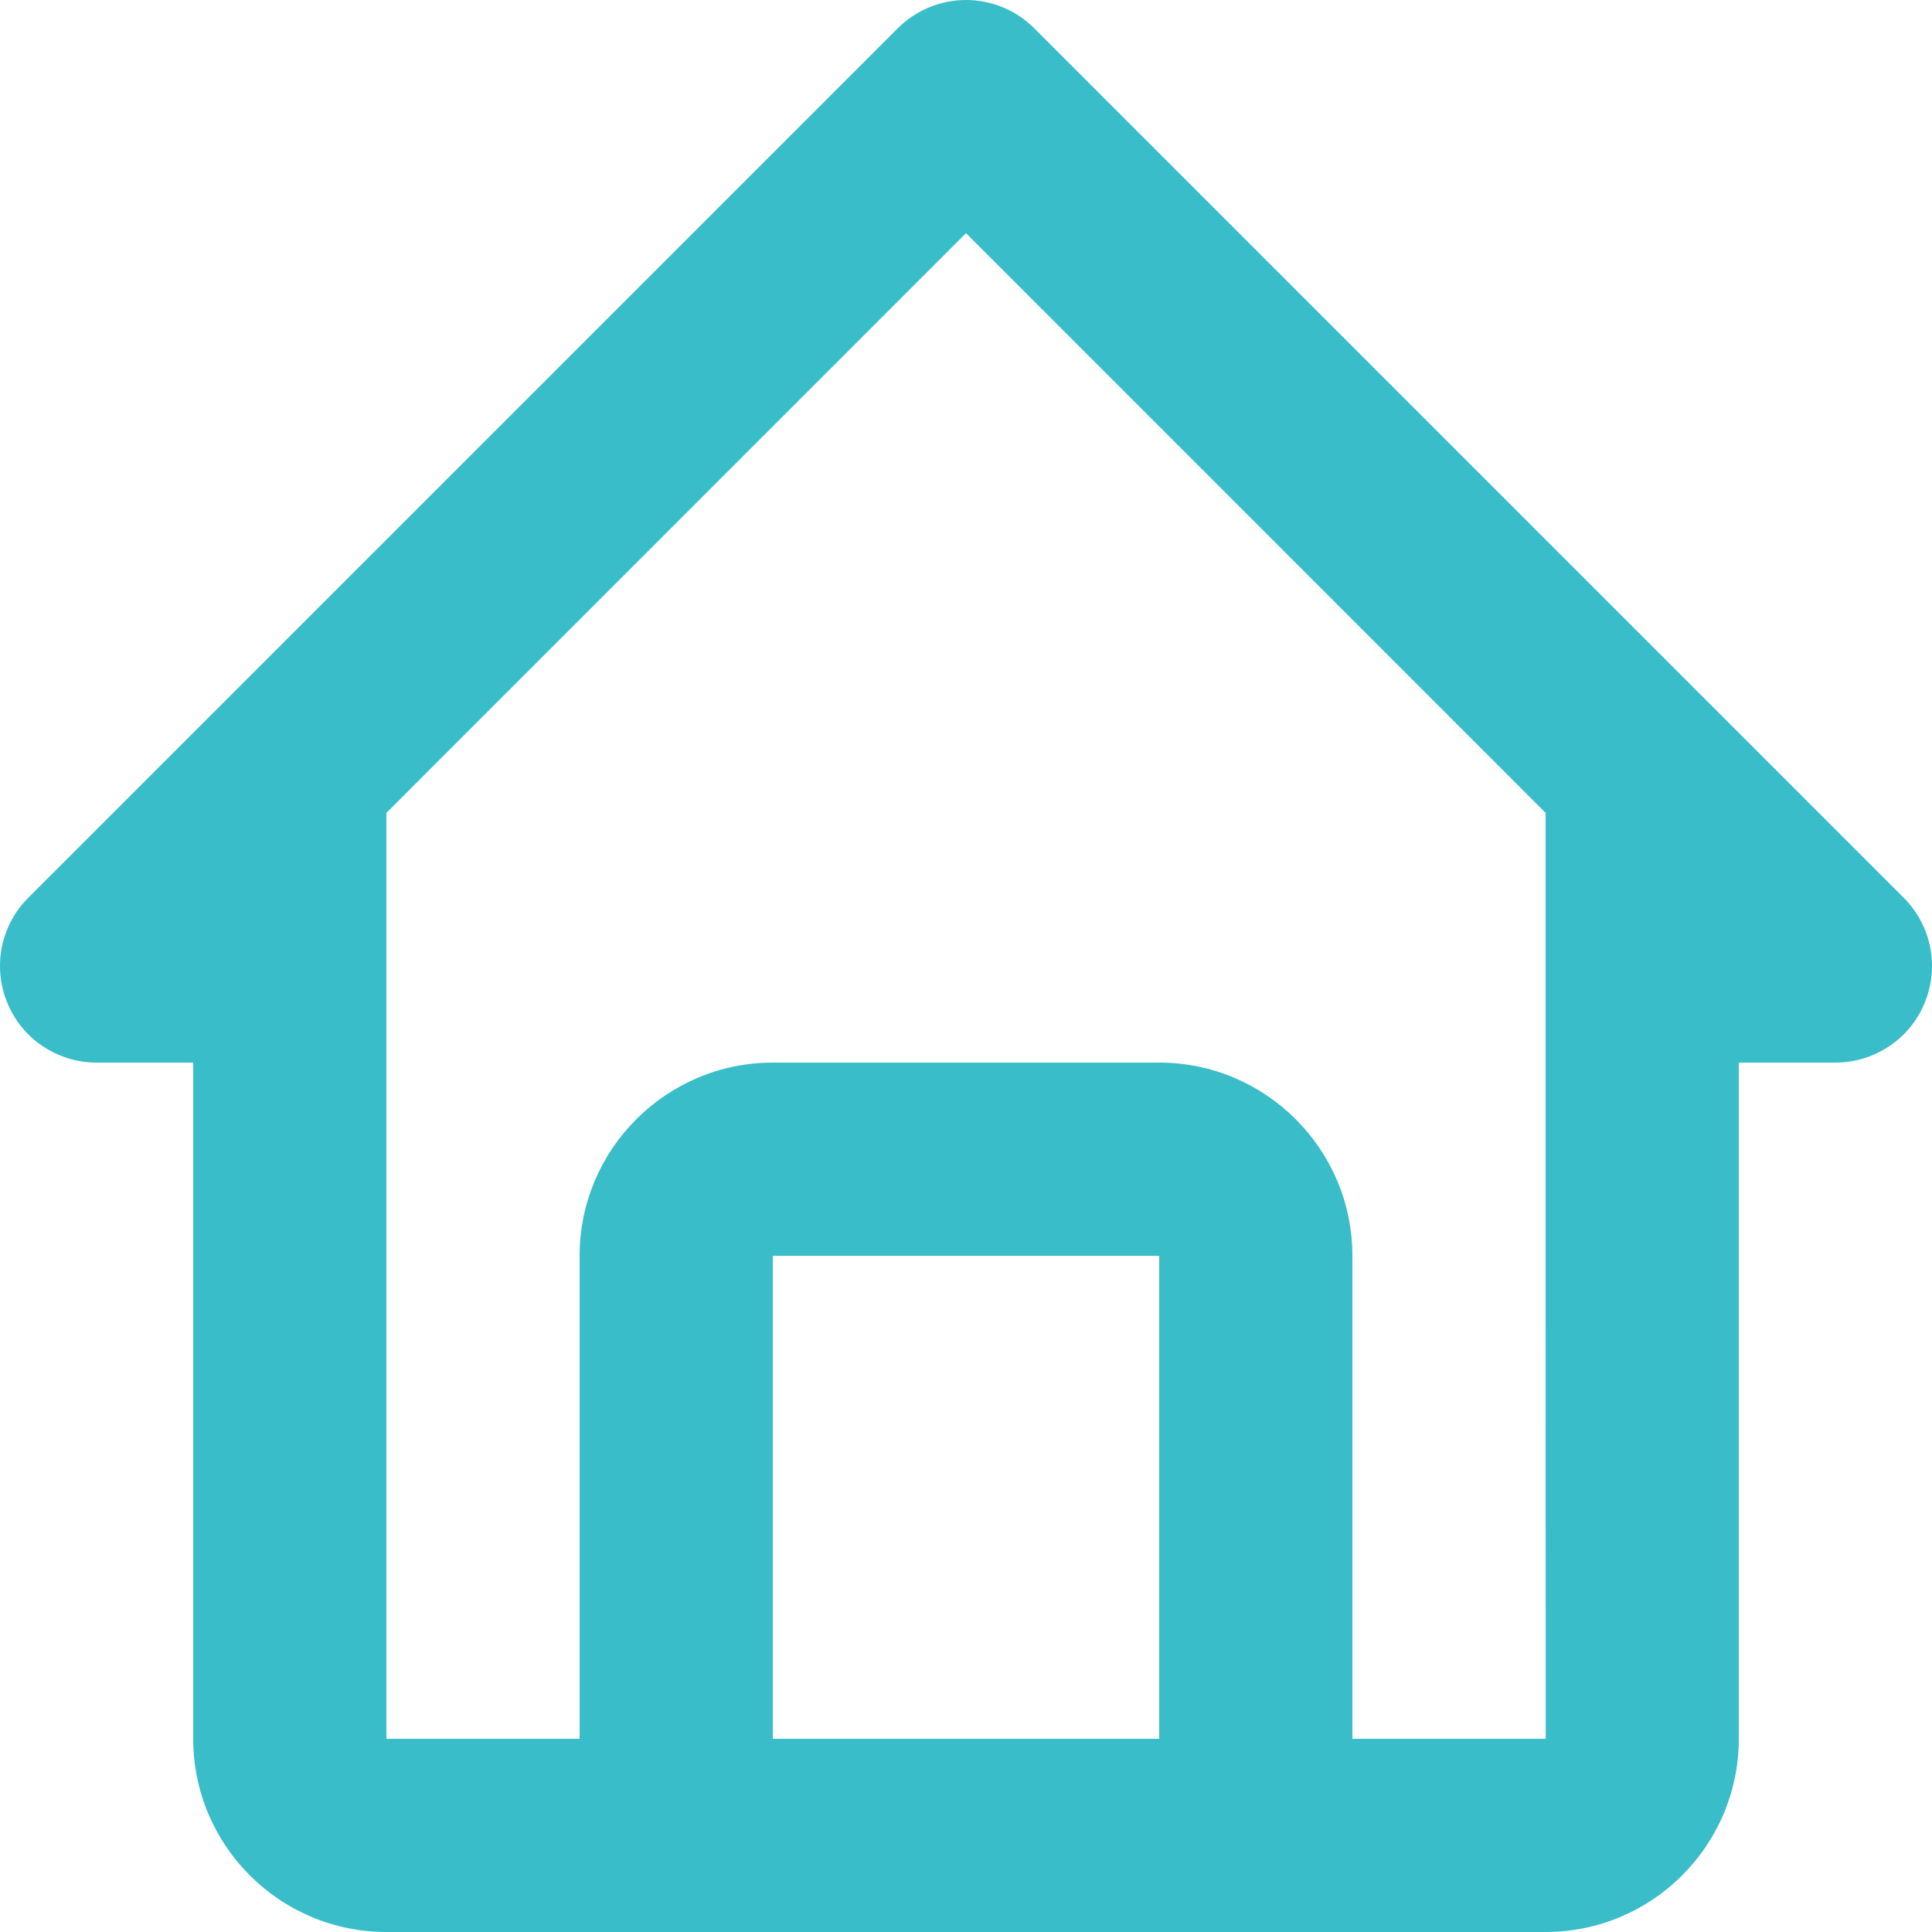<svg width="16" height="16" viewBox="0 0 16 16" fill="none" xmlns="http://www.w3.org/2000/svg">
<path d="M0.8 8.8H1.6V14.4C1.6 15.283 2.317 16 3.2 16H12.8C13.682 16 14.4 15.283 14.4 14.4V8.8H15.2C15.358 8.8 15.513 8.753 15.645 8.665C15.776 8.578 15.879 8.453 15.939 8.306C16 8.16 16.015 7.999 15.985 7.844C15.954 7.689 15.878 7.547 15.766 7.435L8.566 0.235C8.491 0.16 8.403 0.101 8.306 0.061C8.209 0.021 8.105 0 8 0C7.895 0 7.791 0.021 7.694 0.061C7.597 0.101 7.509 0.16 7.434 0.235L0.234 7.435C0.122 7.547 0.046 7.689 0.015 7.844C-0.015 7.999 0 8.16 0.061 8.306C0.121 8.453 0.224 8.578 0.355 8.665C0.487 8.753 0.642 8.8 0.8 8.8ZM6.4 14.4V10.4H9.6V14.4H6.4ZM8 1.931L12.8 6.732V10.4L12.801 14.4H11.2V10.4C11.2 9.518 10.482 8.8 9.6 8.8H6.4C5.518 8.8 4.8 9.518 4.8 10.4V14.4H3.2V6.732L8 1.931Z" fill="#39BDC8"/>
</svg>
